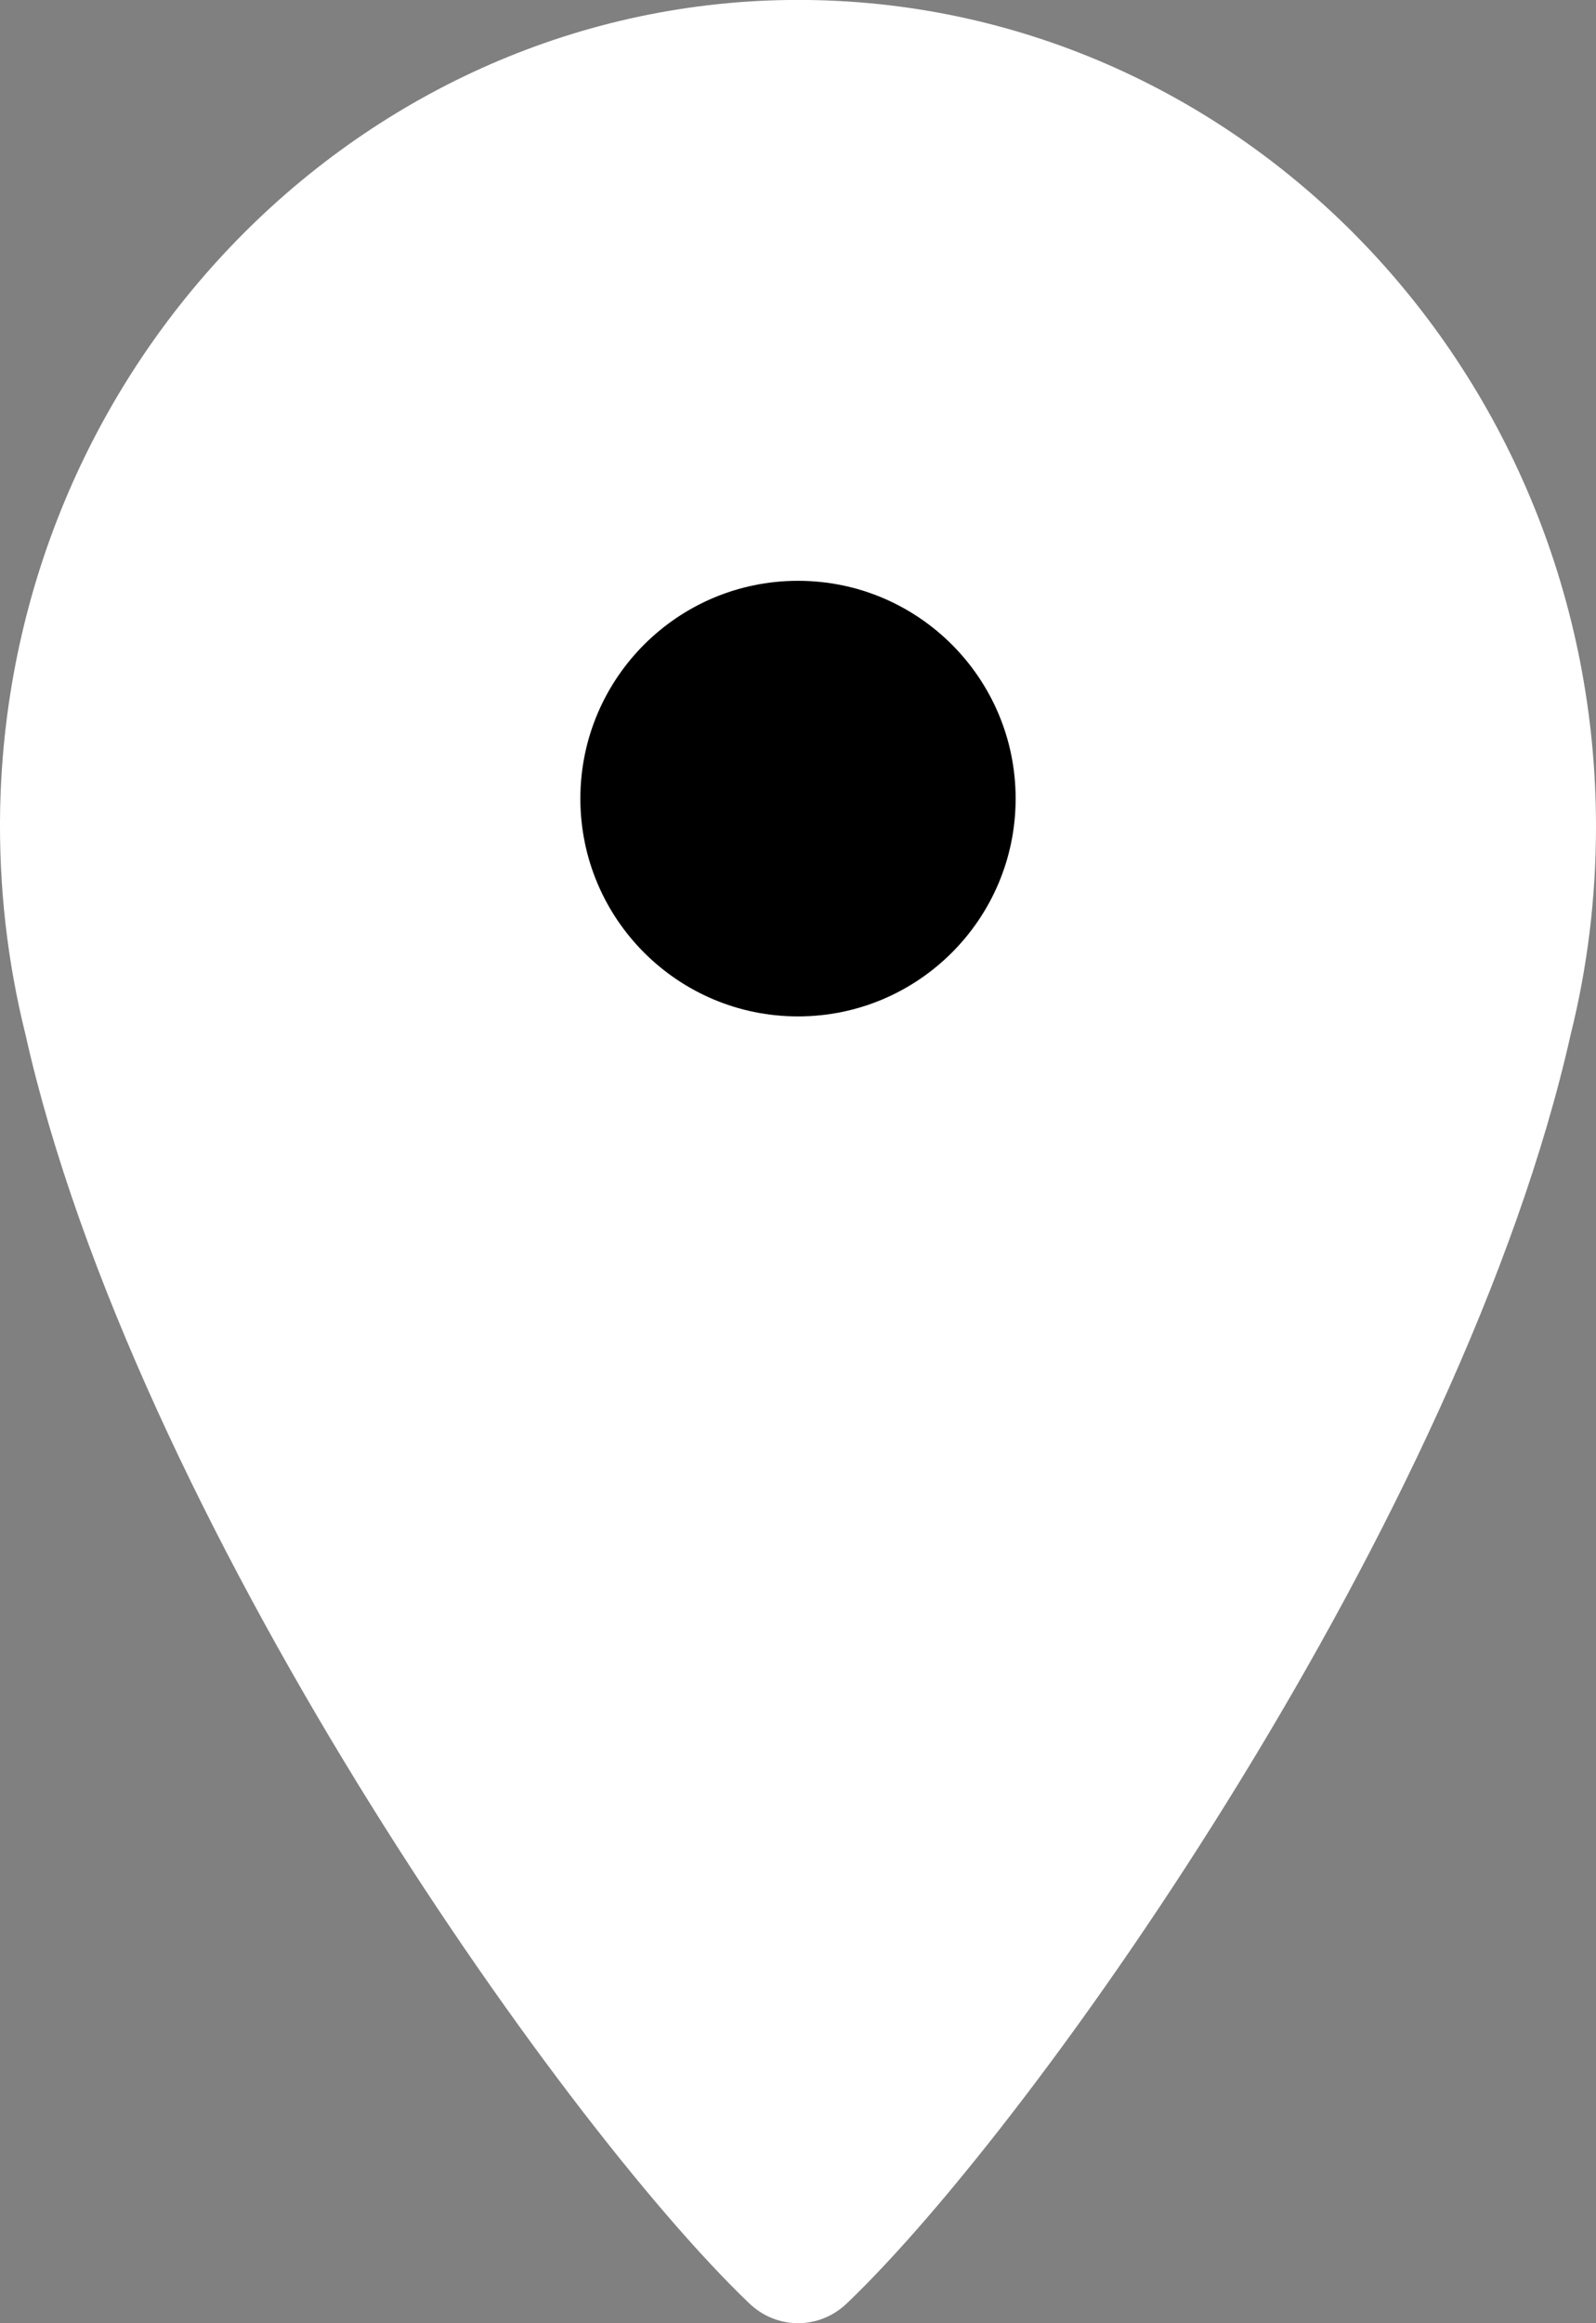 <svg width="11" height="16" viewBox="0 0 11 16" fill="none" xmlns="http://www.w3.org/2000/svg">
<rect x="0" y="0" width="11" height="16" fill="#808080" stroke="none"/>
<path d="M11 5.693C11 2.574 8.577 0.041 5.574 0C2.564 -0.04 0.063 2.459 0.001 5.574C-0.009 6.11 0.052 6.628 0.175 7.122C0.918 10.441 3.846 14.605 5.165 15.864C5.355 16.045 5.646 16.045 5.836 15.864C7.155 14.605 10.082 10.441 10.826 7.122C10.94 6.665 11 6.186 11 5.693Z" fill="white"/>
<circle cx="5.5" cy="5.5" r="1.5" fill="black"/>
</svg>
